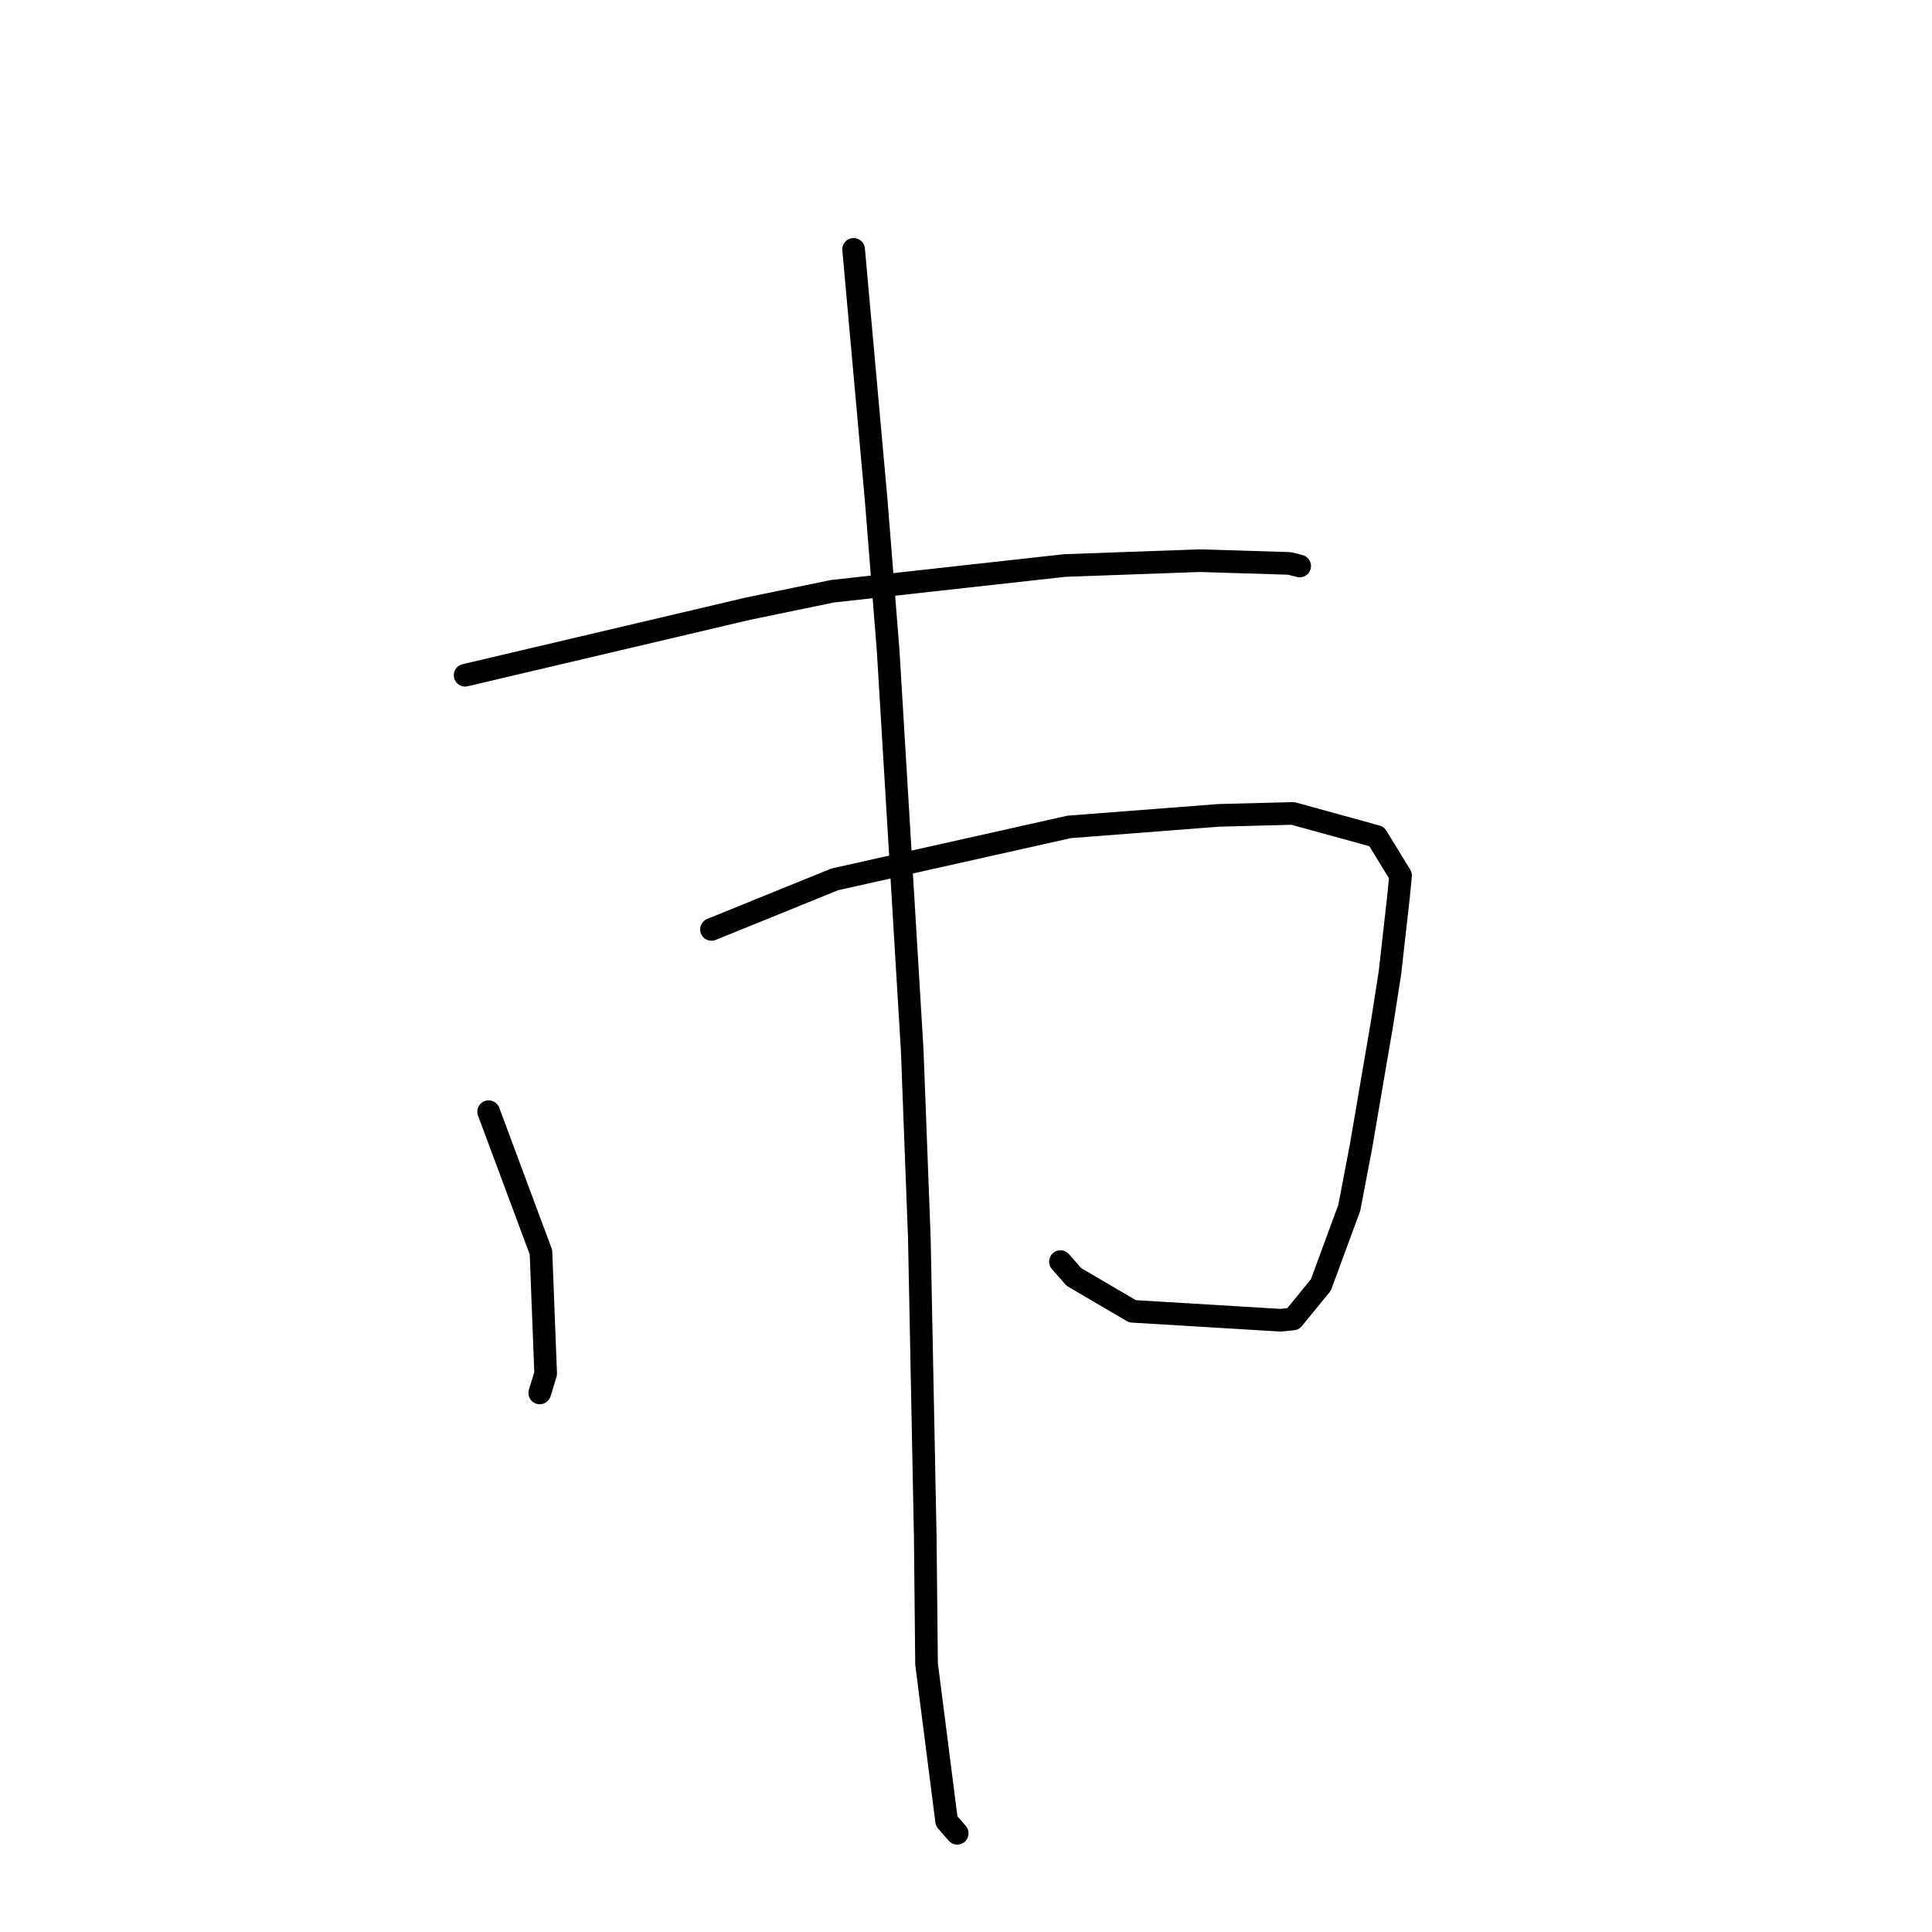 <?xml version="1.0" standalone="no"?>
    <svg width="256" height="256" xmlns="http://www.w3.org/2000/svg" version="1.1">
    <polyline stroke="black" stroke-width="3" stroke-linecap="round" fill="transparent" stroke-linejoin="round" points="61.629 89.472 80.361 85.064 99.094 80.656 110.275 78.348 141.062 74.935 158.982 74.29 170.871 74.657 172.205 74.997 172.214 74.999 " />
        <polyline stroke="black" stroke-width="3" stroke-linecap="round" fill="transparent" stroke-linejoin="round" points="64.747 147.301 68.214 156.614 71.68 165.926 72.304 182.008 71.521 184.57 " />
        <polyline stroke="black" stroke-width="3" stroke-linecap="round" fill="transparent" stroke-linejoin="round" points="94.274 123.153 102.438 119.838 110.603 116.523 141.666 109.57 161.526 108.038 171.316 107.784 182.41 110.835 185.583 116.017 185.298 118.928 184.178 128.875 183.144 135.495 180.327 151.979 178.786 160.049 175.019 170.266 171.336 174.773 169.689 174.938 150.063 173.754 142.304 169.206 140.513 167.171 " />
        <polyline stroke="black" stroke-width="3" stroke-linecap="round" fill="transparent" stroke-linejoin="round" points="113.108 33.042 114.604 49.673 116.101 66.304 117.683 86.191 120.872 139.16 121.817 164.033 122.602 203.728 122.773 220.481 125.433 241.31 126.838 242.921 " />
        </svg>
